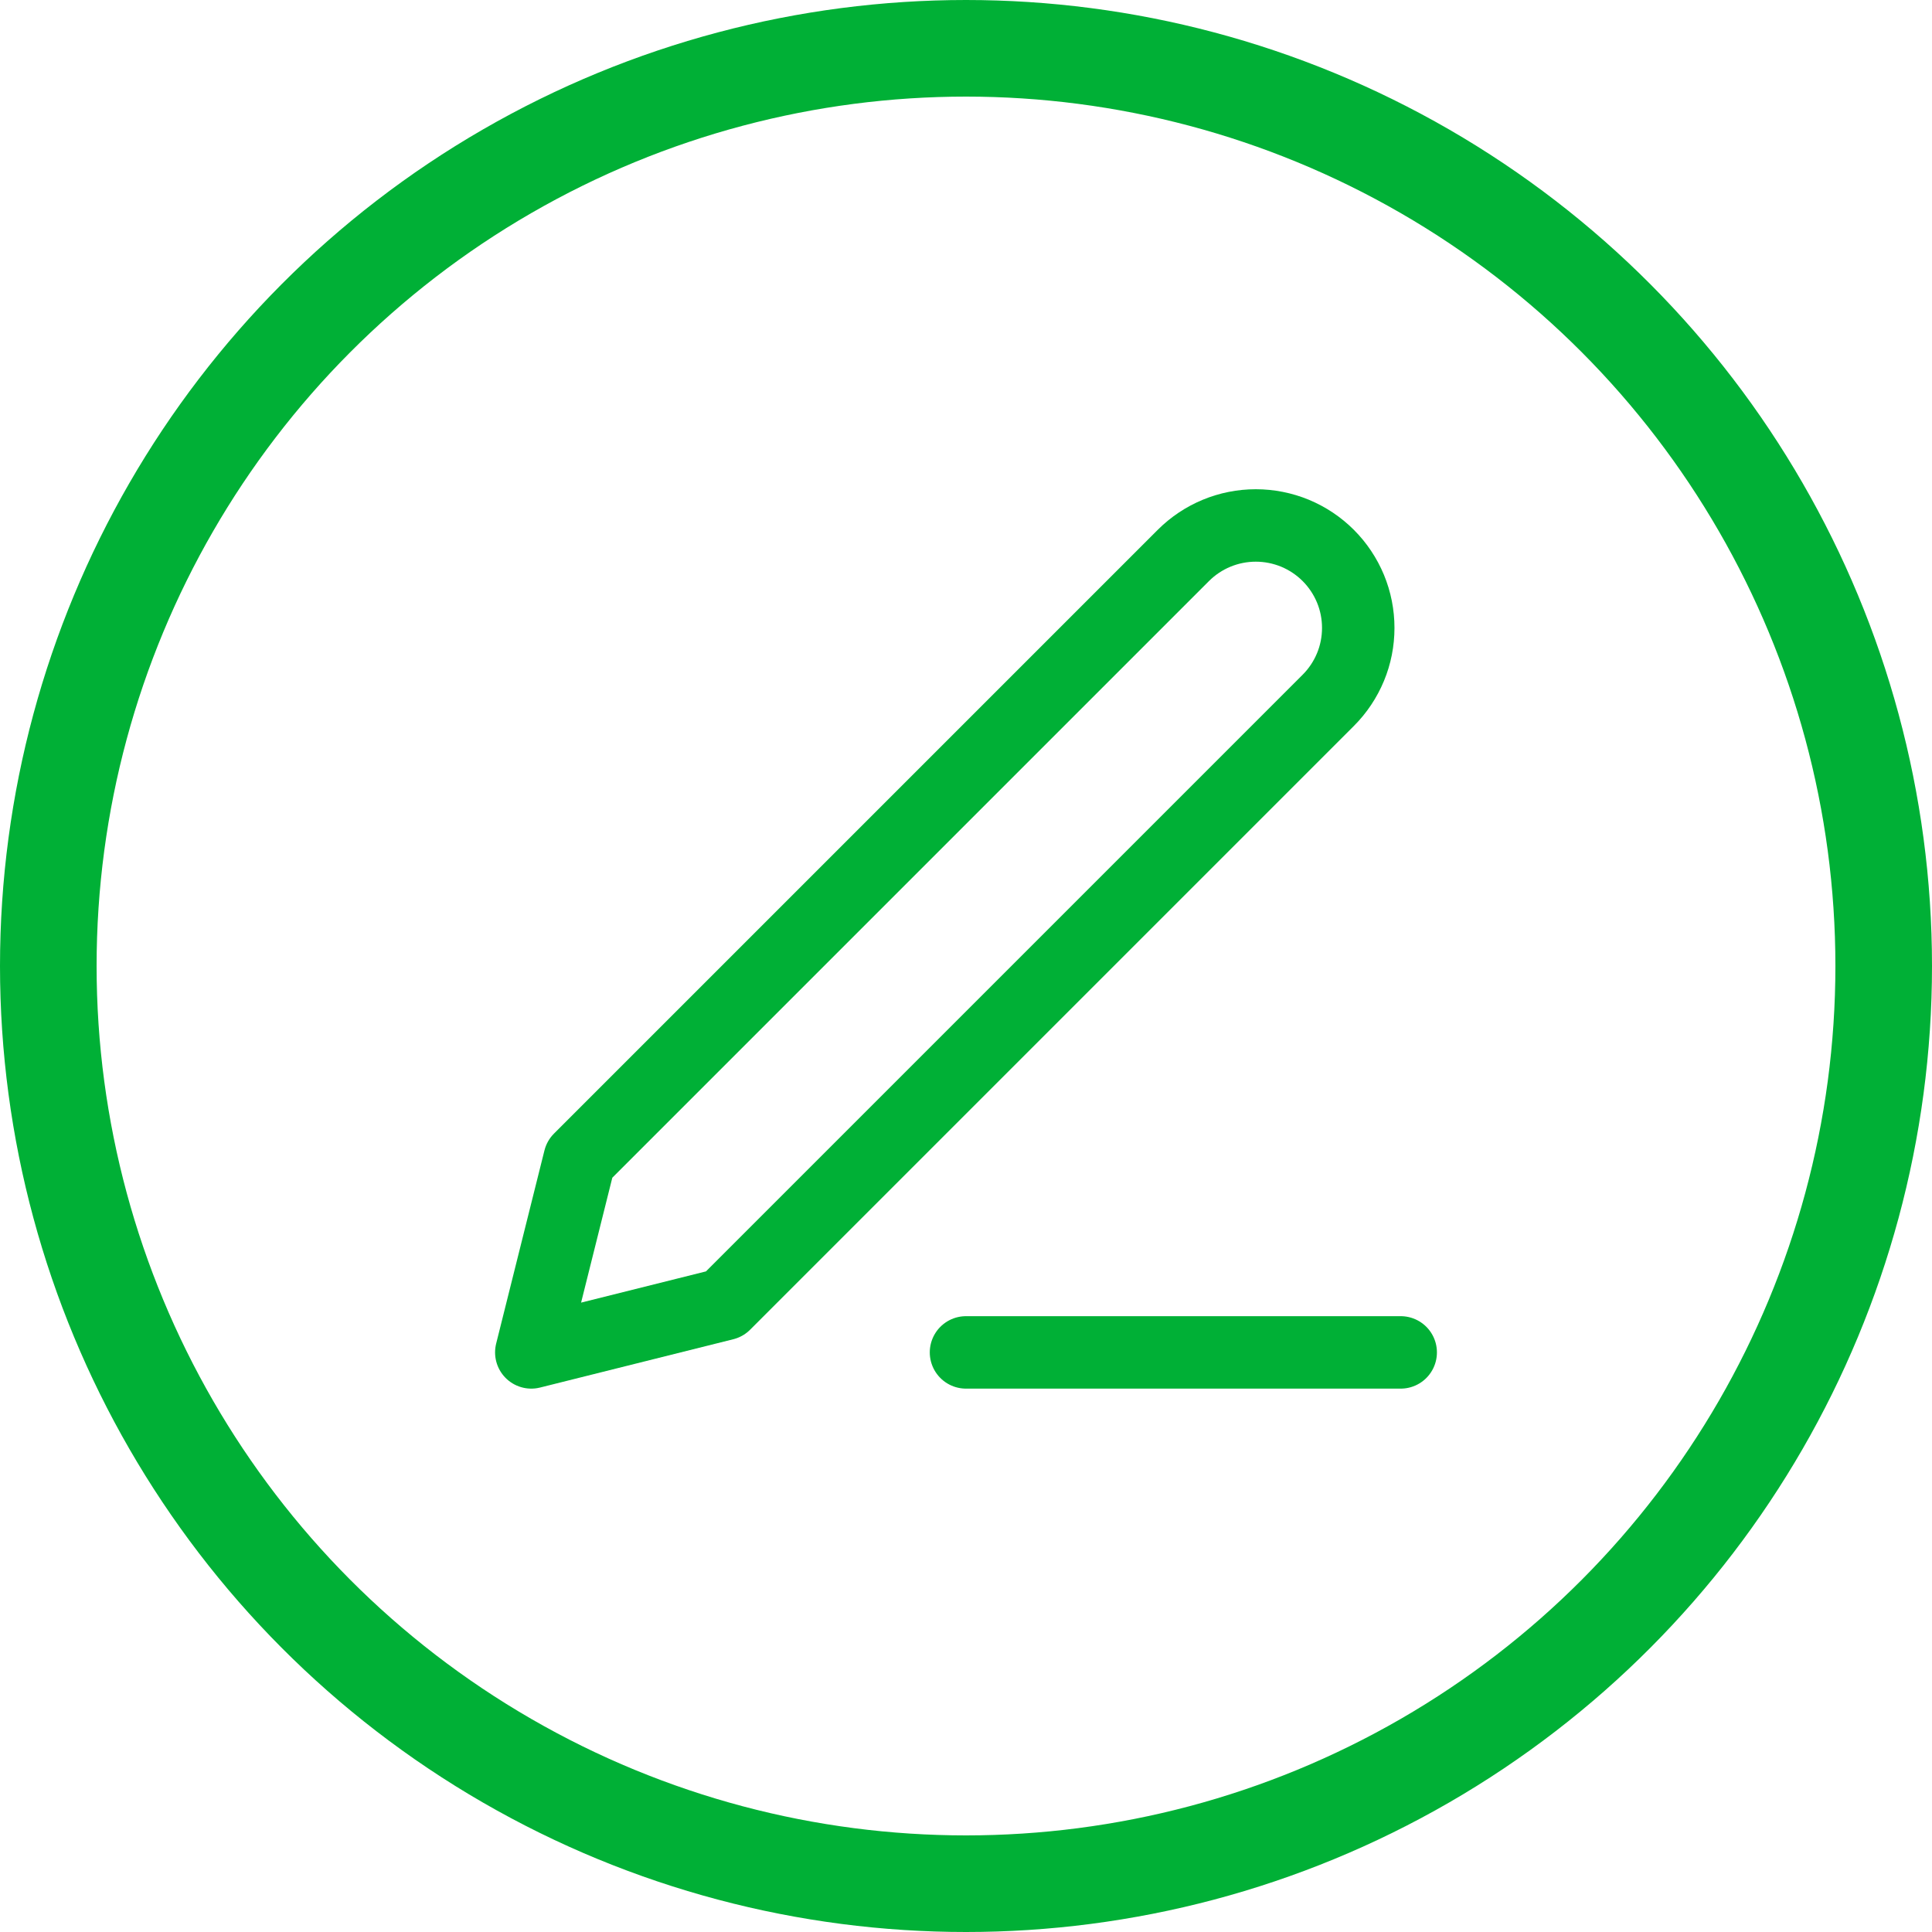 <svg width="40" height="40" viewBox="0 0 40 40" fill="none" xmlns="http://www.w3.org/2000/svg">
<path d="M20 28H29" stroke="#00B036" stroke-width="1.5" stroke-linecap="round" stroke-linejoin="round"/>
<path d="M24.5 11.5C24.898 11.102 25.437 10.879 26 10.879C26.279 10.879 26.554 10.934 26.812 11.04C27.069 11.147 27.303 11.303 27.5 11.5C27.697 11.697 27.853 11.931 27.96 12.188C28.067 12.446 28.121 12.722 28.121 13C28.121 13.279 28.067 13.555 27.96 13.812C27.853 14.069 27.697 14.303 27.5 14.5L15 27L11 28L12 24L24.5 11.5Z" stroke="#00B036" stroke-width="1.5" stroke-linecap="round" stroke-linejoin="round"/>
<circle cx="20" cy="20" r="19" stroke="#00B036" stroke-width="2"/>
</svg>
